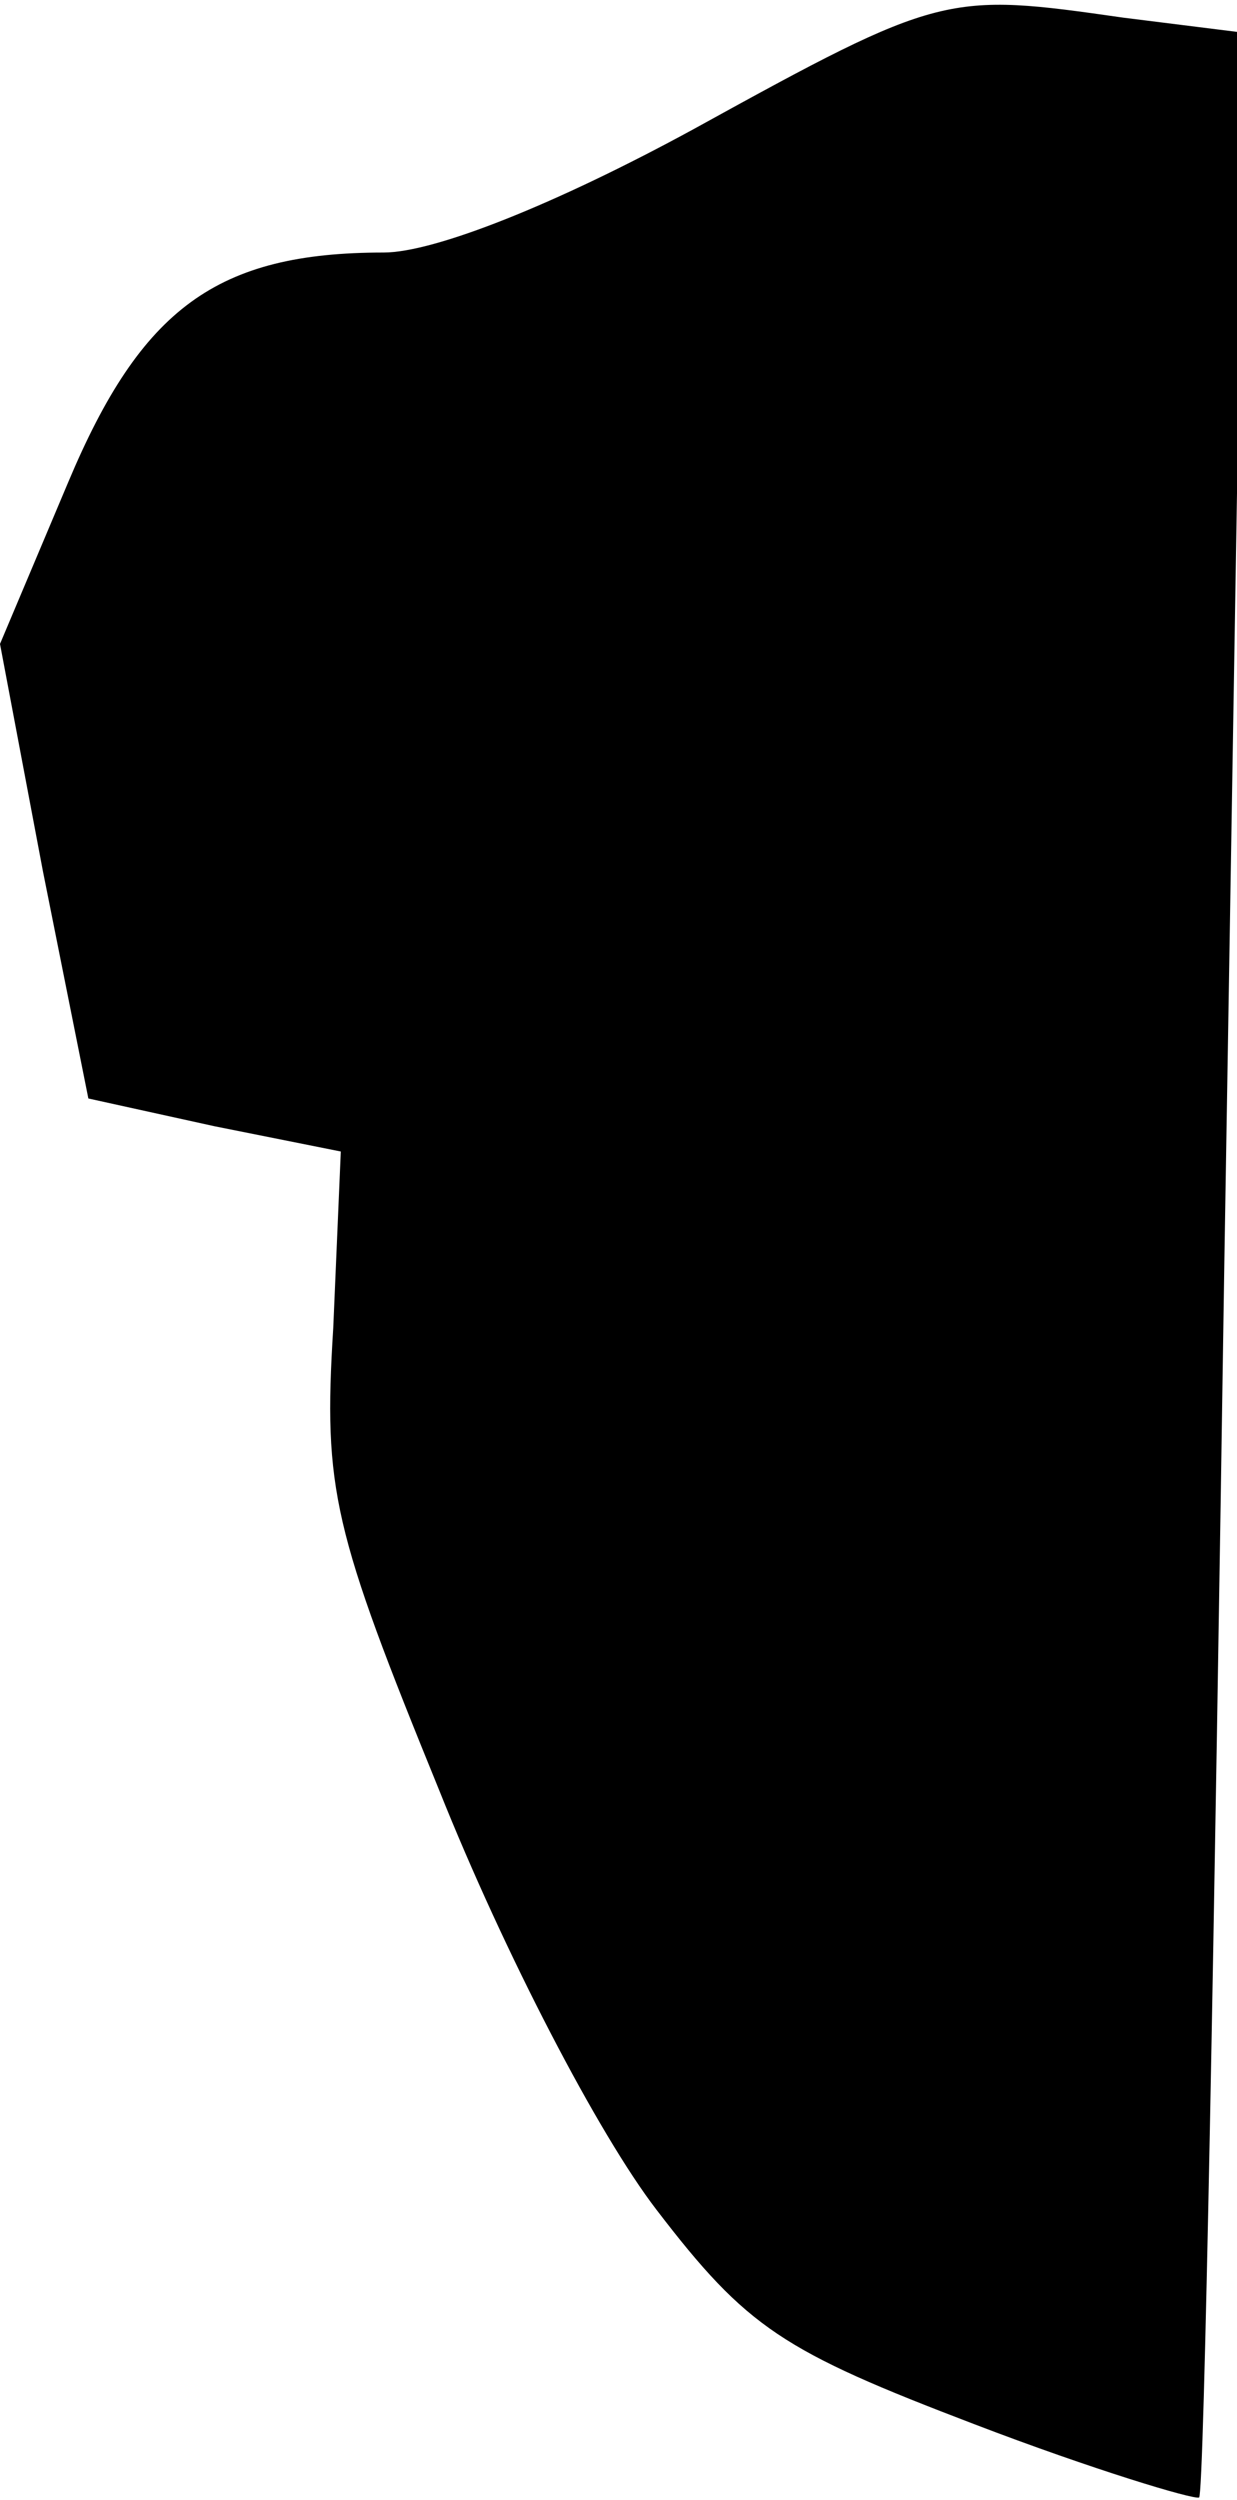 <?xml version="1.0" standalone="no"?>
<!DOCTYPE svg PUBLIC "-//W3C//DTD SVG 20010904//EN"
 "http://www.w3.org/TR/2001/REC-SVG-20010904/DTD/svg10.dtd">
<svg version="1.0" xmlns="http://www.w3.org/2000/svg"
 width="49pt" height="99pt" viewBox="0 0 49 99"
 preserveAspectRatio="xMidYMid meet">
<g transform="translate(0,99) scale(0.1,-0.1)"
fill="#000000" stroke="none">
<path fill="#000000" stroke="none" d="M275 939 c-55 -30 -103 -49 -123 -49
-66 0 -96 -22 -125 -91 l-27 -64 17 -90 18 -90 50 -11 50 -10 -3 -70 c-4 -64
0 -80 42 -183 26 -65 63 -136 86 -166 36 -47 50 -56 126 -85 47 -18 87 -30 89
-29 2 2 6 223 10 490 l8 486 -48 6 c-70 10 -72 10 -170 -44z"/>
</g>
</svg>
